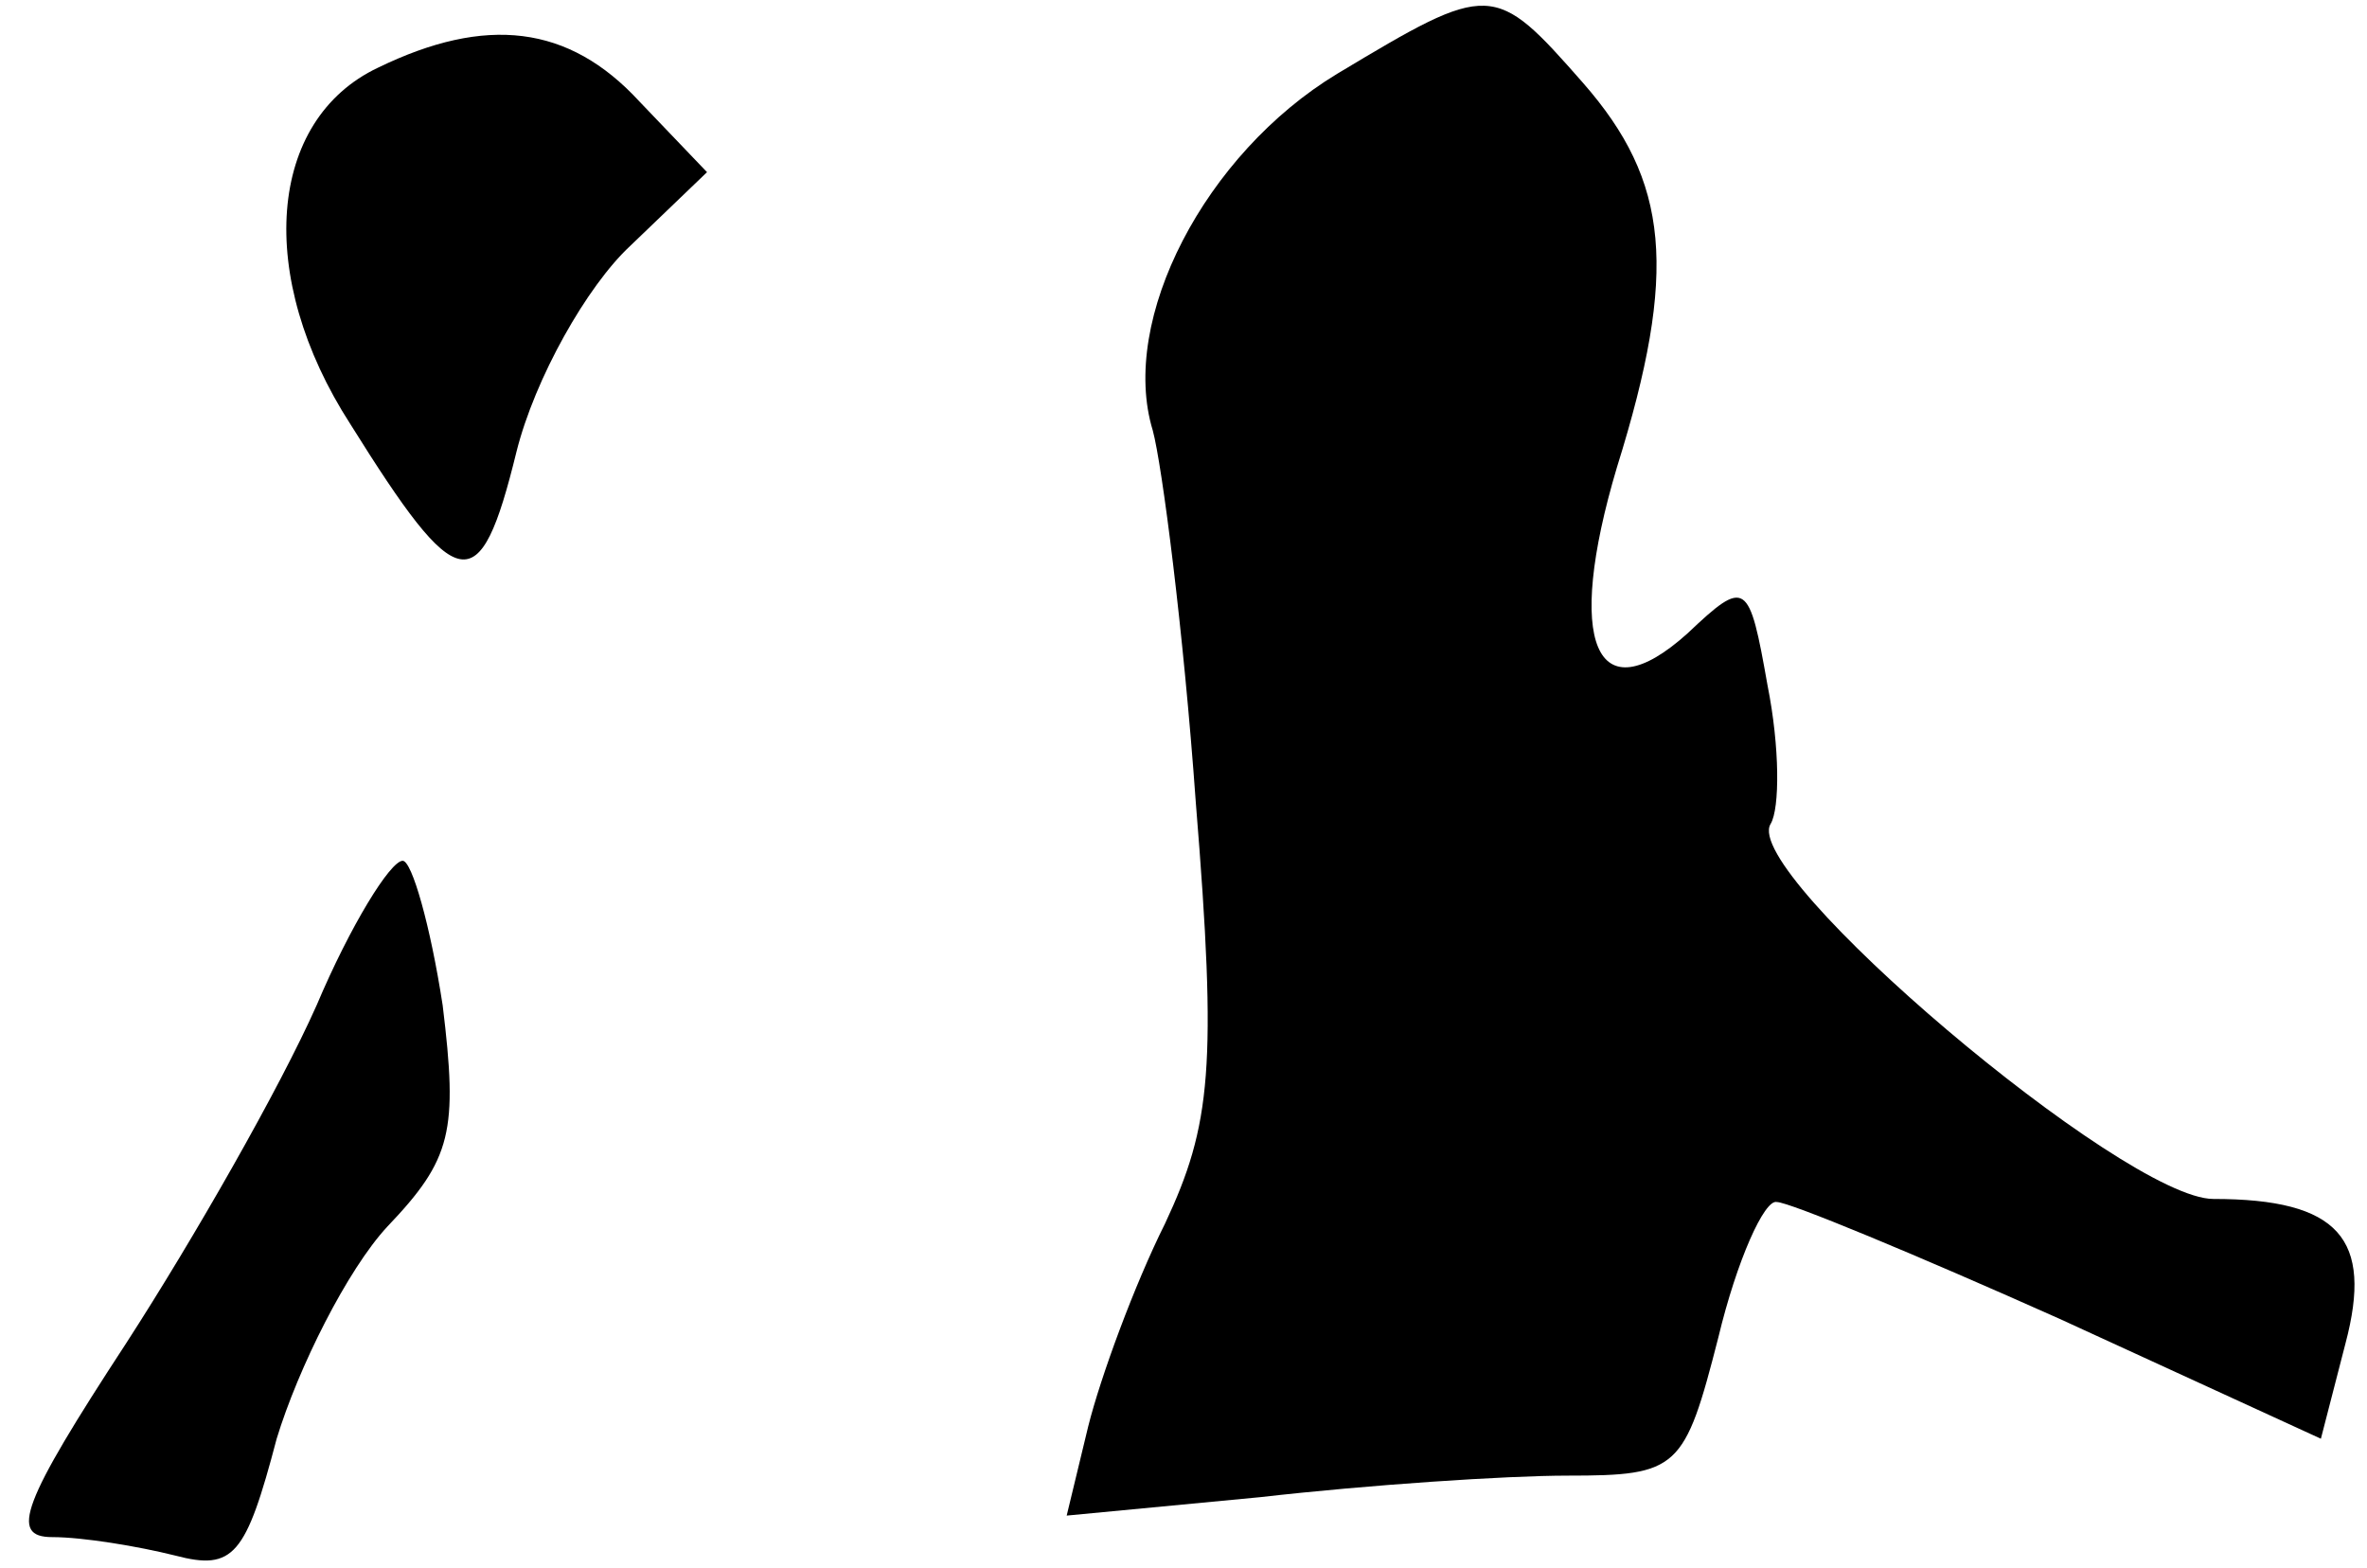 <?xml version="1.0" standalone="no"?>
<!DOCTYPE svg PUBLIC "-//W3C//DTD SVG 20010904//EN"
 "http://www.w3.org/TR/2001/REC-SVG-20010904/DTD/svg10.dtd">
<svg version="1.0" xmlns="http://www.w3.org/2000/svg"
 width="77pt" height="51pt" viewBox="0 0 77 51"
 preserveAspectRatio="xMidYMid meet">
<g transform="translate(0,51) scale(0.1,-0.1)"
fill="#000000" stroke="none">
<path fill="#000000" stroke="none" d="M435 486 c-43 -26 -71 -80 -60 -116 3
-11 10 -65 14 -121 7 -86 5 -105 -10 -137 -10 -20 -21 -50 -25 -66 l-7 -29 63
6 c35 4 80 7 100 7 36 0 38 2 49 45 6 25 15 45 19 44 4 0 45 -17 92 -38 l85
-39 8 31 c9 34 -2 47 -43 47 -29 0 -154 106 -144 122 3 5 3 25 -1 45 -6 34 -7
35 -26 17 -30 -27 -40 -3 -23 54 20 64 17 93 -11 125 -29 33 -30 33 -80 3z"/>
<path fill="#000000" stroke="none" d="M123 488 c-36 -17 -40 -68 -9 -116 35
-56 42 -58 54 -9 6 24 23 54 37 67 l25 24 -22 23 c-23 25 -50 28 -85 11z"/>
<path fill="#000000" stroke="none" d="M103 183 c-12 -27 -40 -76 -62 -110
-34 -52 -38 -63 -24 -63 10 0 28 -3 40 -6 19 -5 23 0 33 38 7 23 23 55 36 69
21 22 23 31 18 72 -4 26 -10 47 -13 47 -4 0 -17 -21 -28 -47z"/>
</g>
</svg>

